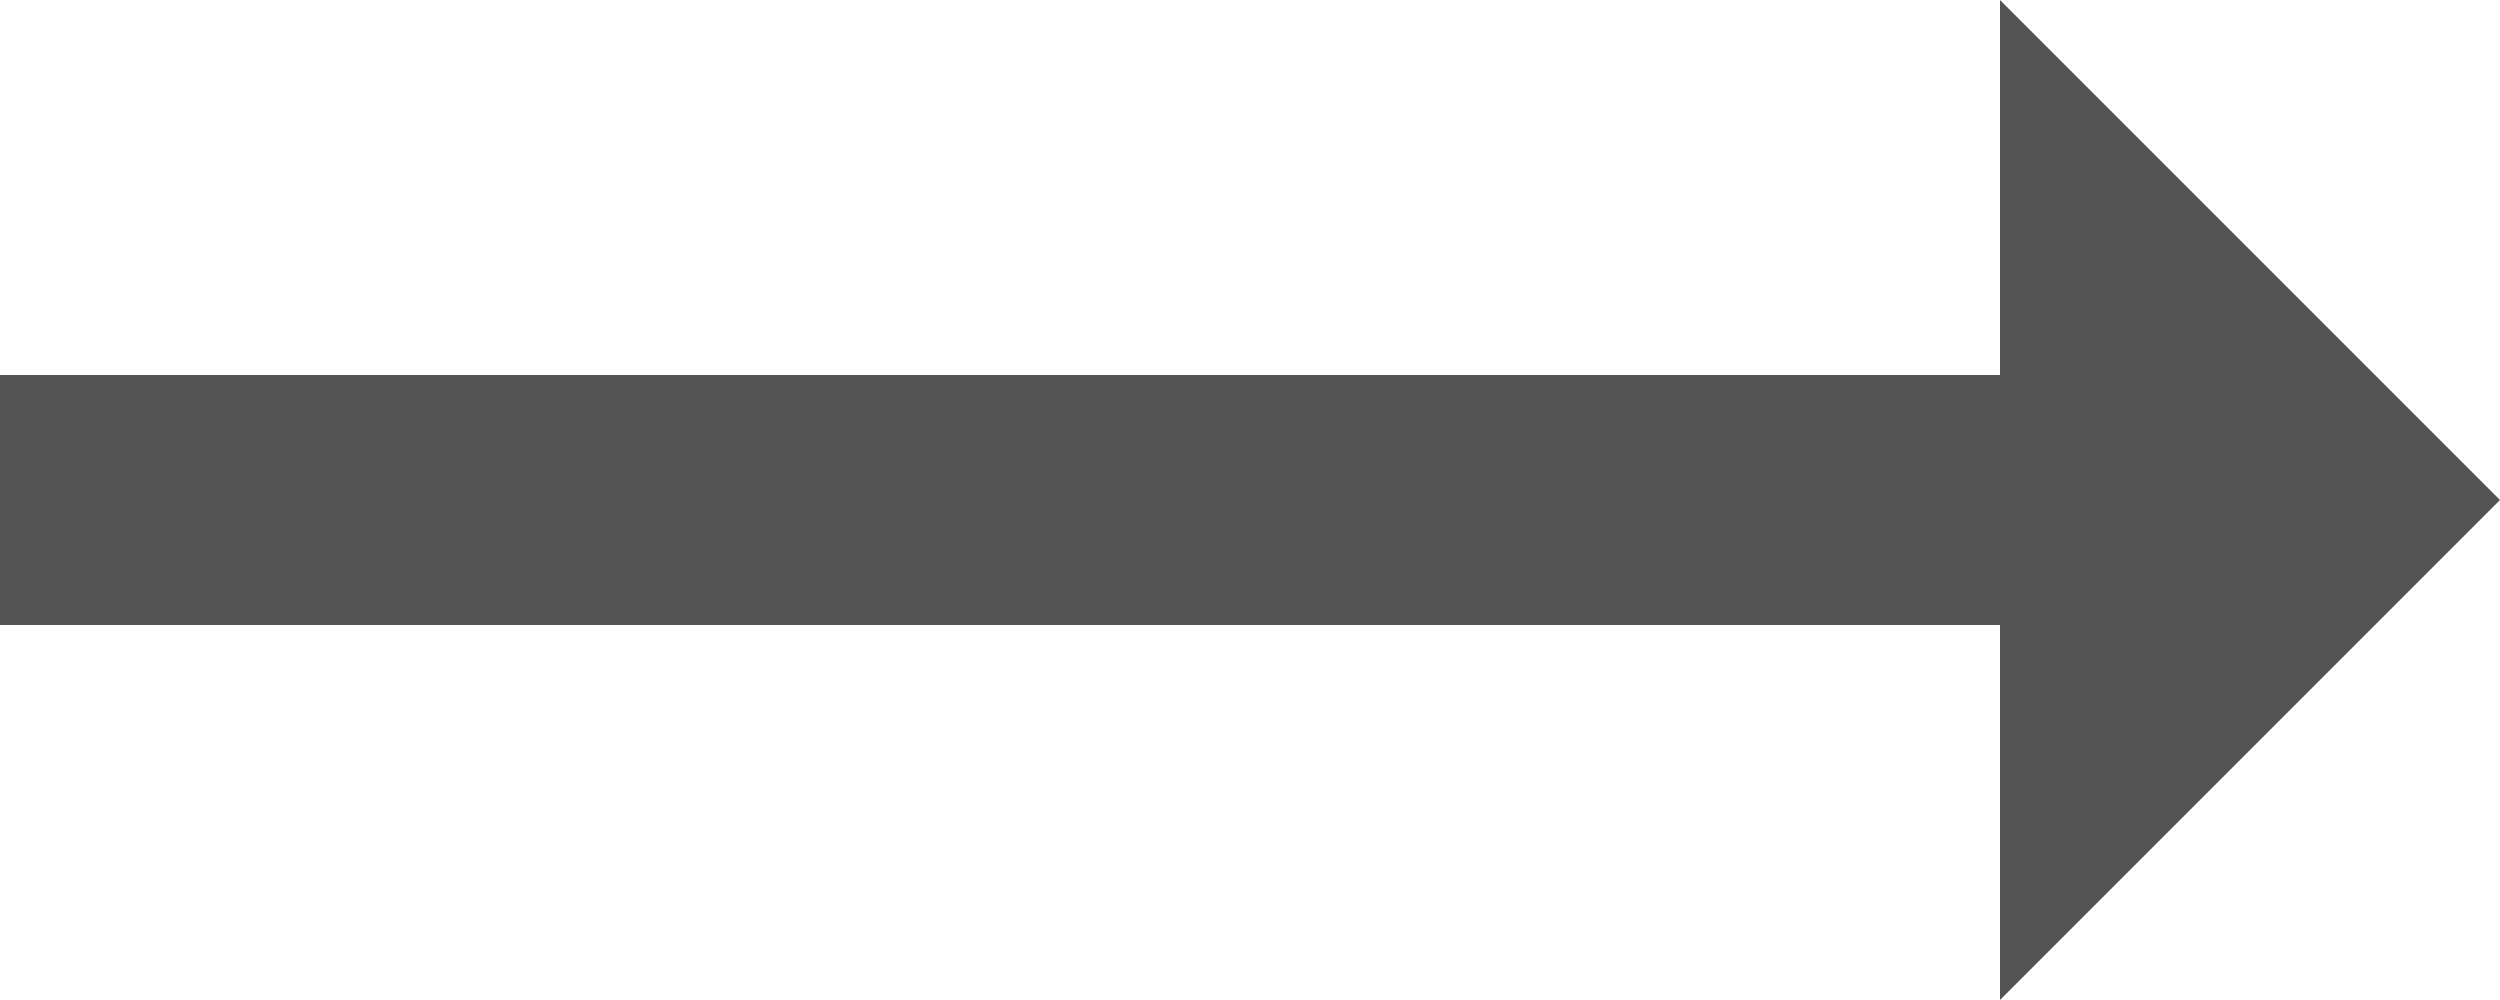 <svg xmlns="http://www.w3.org/2000/svg" width="20" height="8" viewBox="0 0 20 8">
  <path id="arrow_small_long_right" data-name="arrow / small_long_right" d="M16,0V3H0V5H16V8l4-4Z" fill="#555454"/>
</svg>
